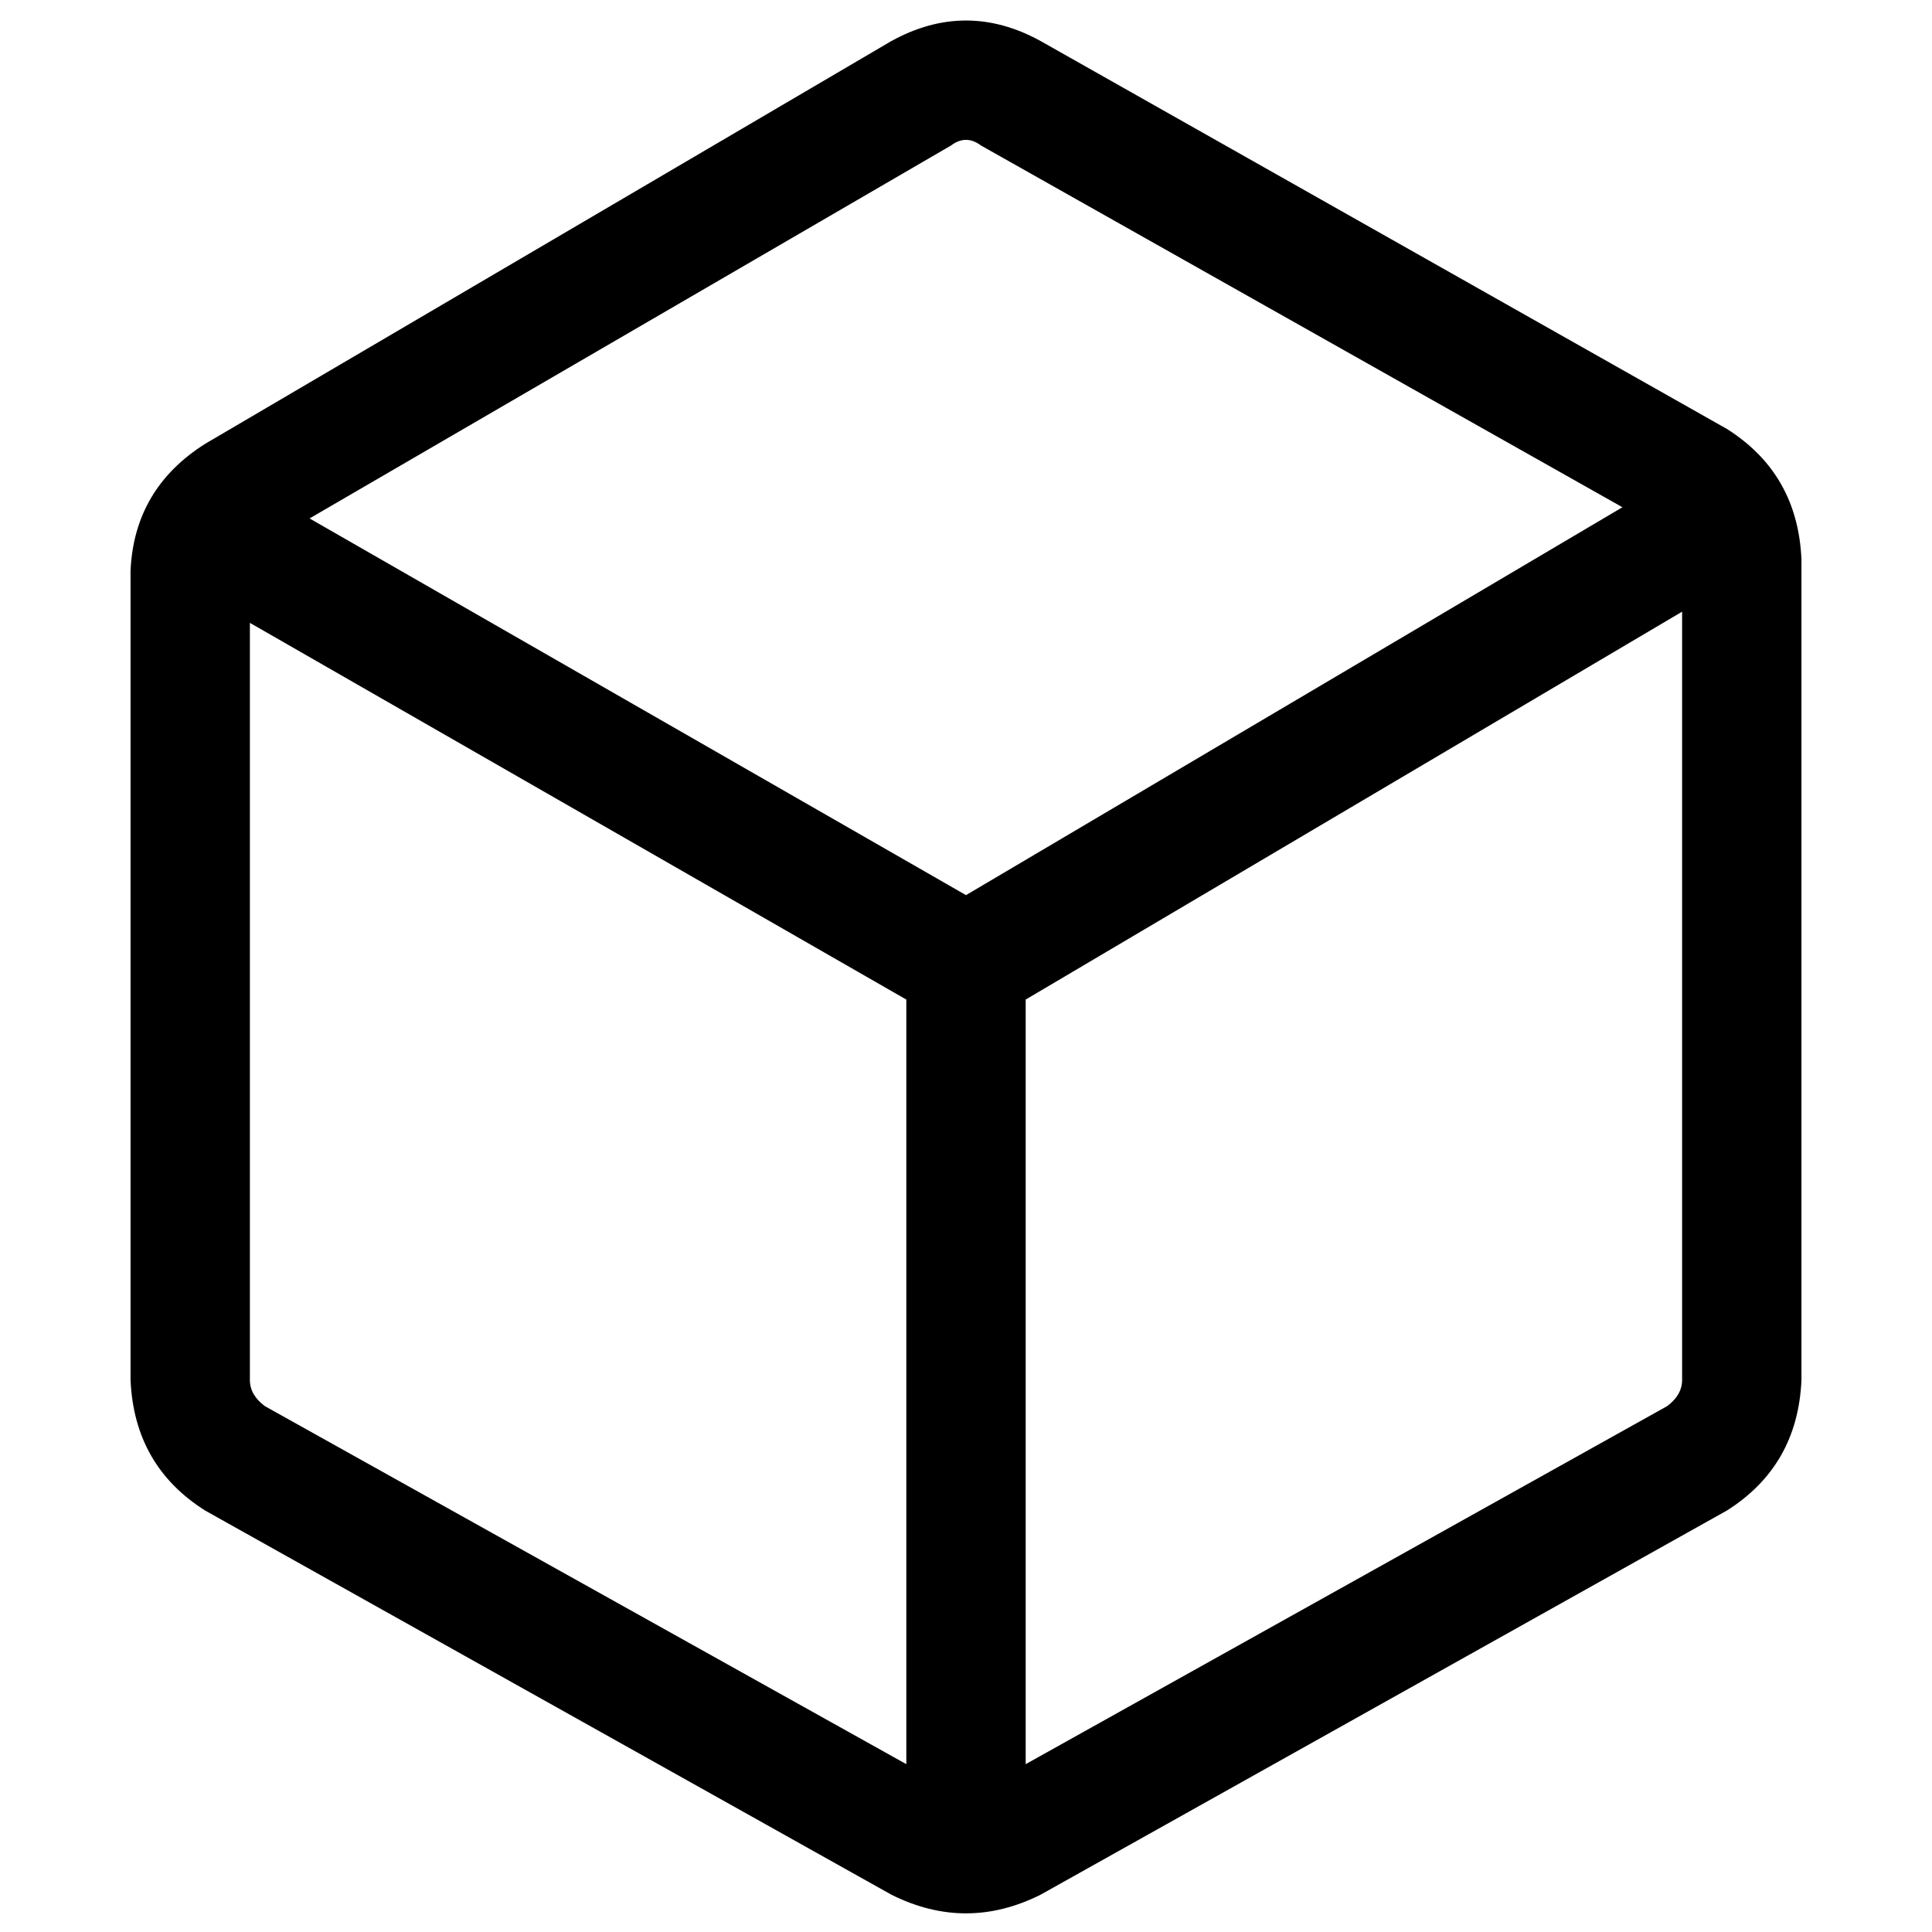 <svg xmlns="http://www.w3.org/2000/svg" viewBox="0 0 512 512">
  <path d="M 252.046 38.548 L 82.039 137.39 L 252.046 38.548 L 82.039 137.39 L 256 237.22 L 256 237.22 L 429.961 134.425 L 429.961 134.425 L 259.954 38.548 L 259.954 38.548 L 271.815 17.792 L 271.815 17.792 L 259.954 38.548 L 259.954 38.548 Q 256 35.583 252.046 38.548 L 252.046 38.548 Z M 66.224 165.066 L 66.224 365.714 L 66.224 165.066 L 66.224 365.714 Q 66.224 369.668 70.178 372.633 L 240.185 467.521 L 240.185 467.521 L 240.185 264.896 L 240.185 264.896 L 66.224 165.066 L 66.224 165.066 Z M 271.815 467.521 L 441.822 372.633 L 271.815 467.521 L 441.822 372.633 Q 445.776 369.668 445.776 365.714 L 445.776 162.1 L 445.776 162.1 L 271.815 264.896 L 271.815 264.896 L 271.815 467.521 L 271.815 467.521 Z M 236.232 10.873 Q 256 0 275.768 10.873 L 457.637 113.668 L 457.637 113.668 Q 476.417 125.529 477.405 148.263 L 477.405 365.714 L 477.405 365.714 Q 476.417 388.448 457.637 400.309 L 275.768 502.116 L 275.768 502.116 Q 256 512 236.232 502.116 L 54.363 400.309 L 54.363 400.309 Q 35.583 388.448 34.595 365.714 L 34.595 151.228 L 34.595 151.228 Q 35.583 129.483 54.363 117.622 L 236.232 10.873 L 236.232 10.873 Z" />
</svg>